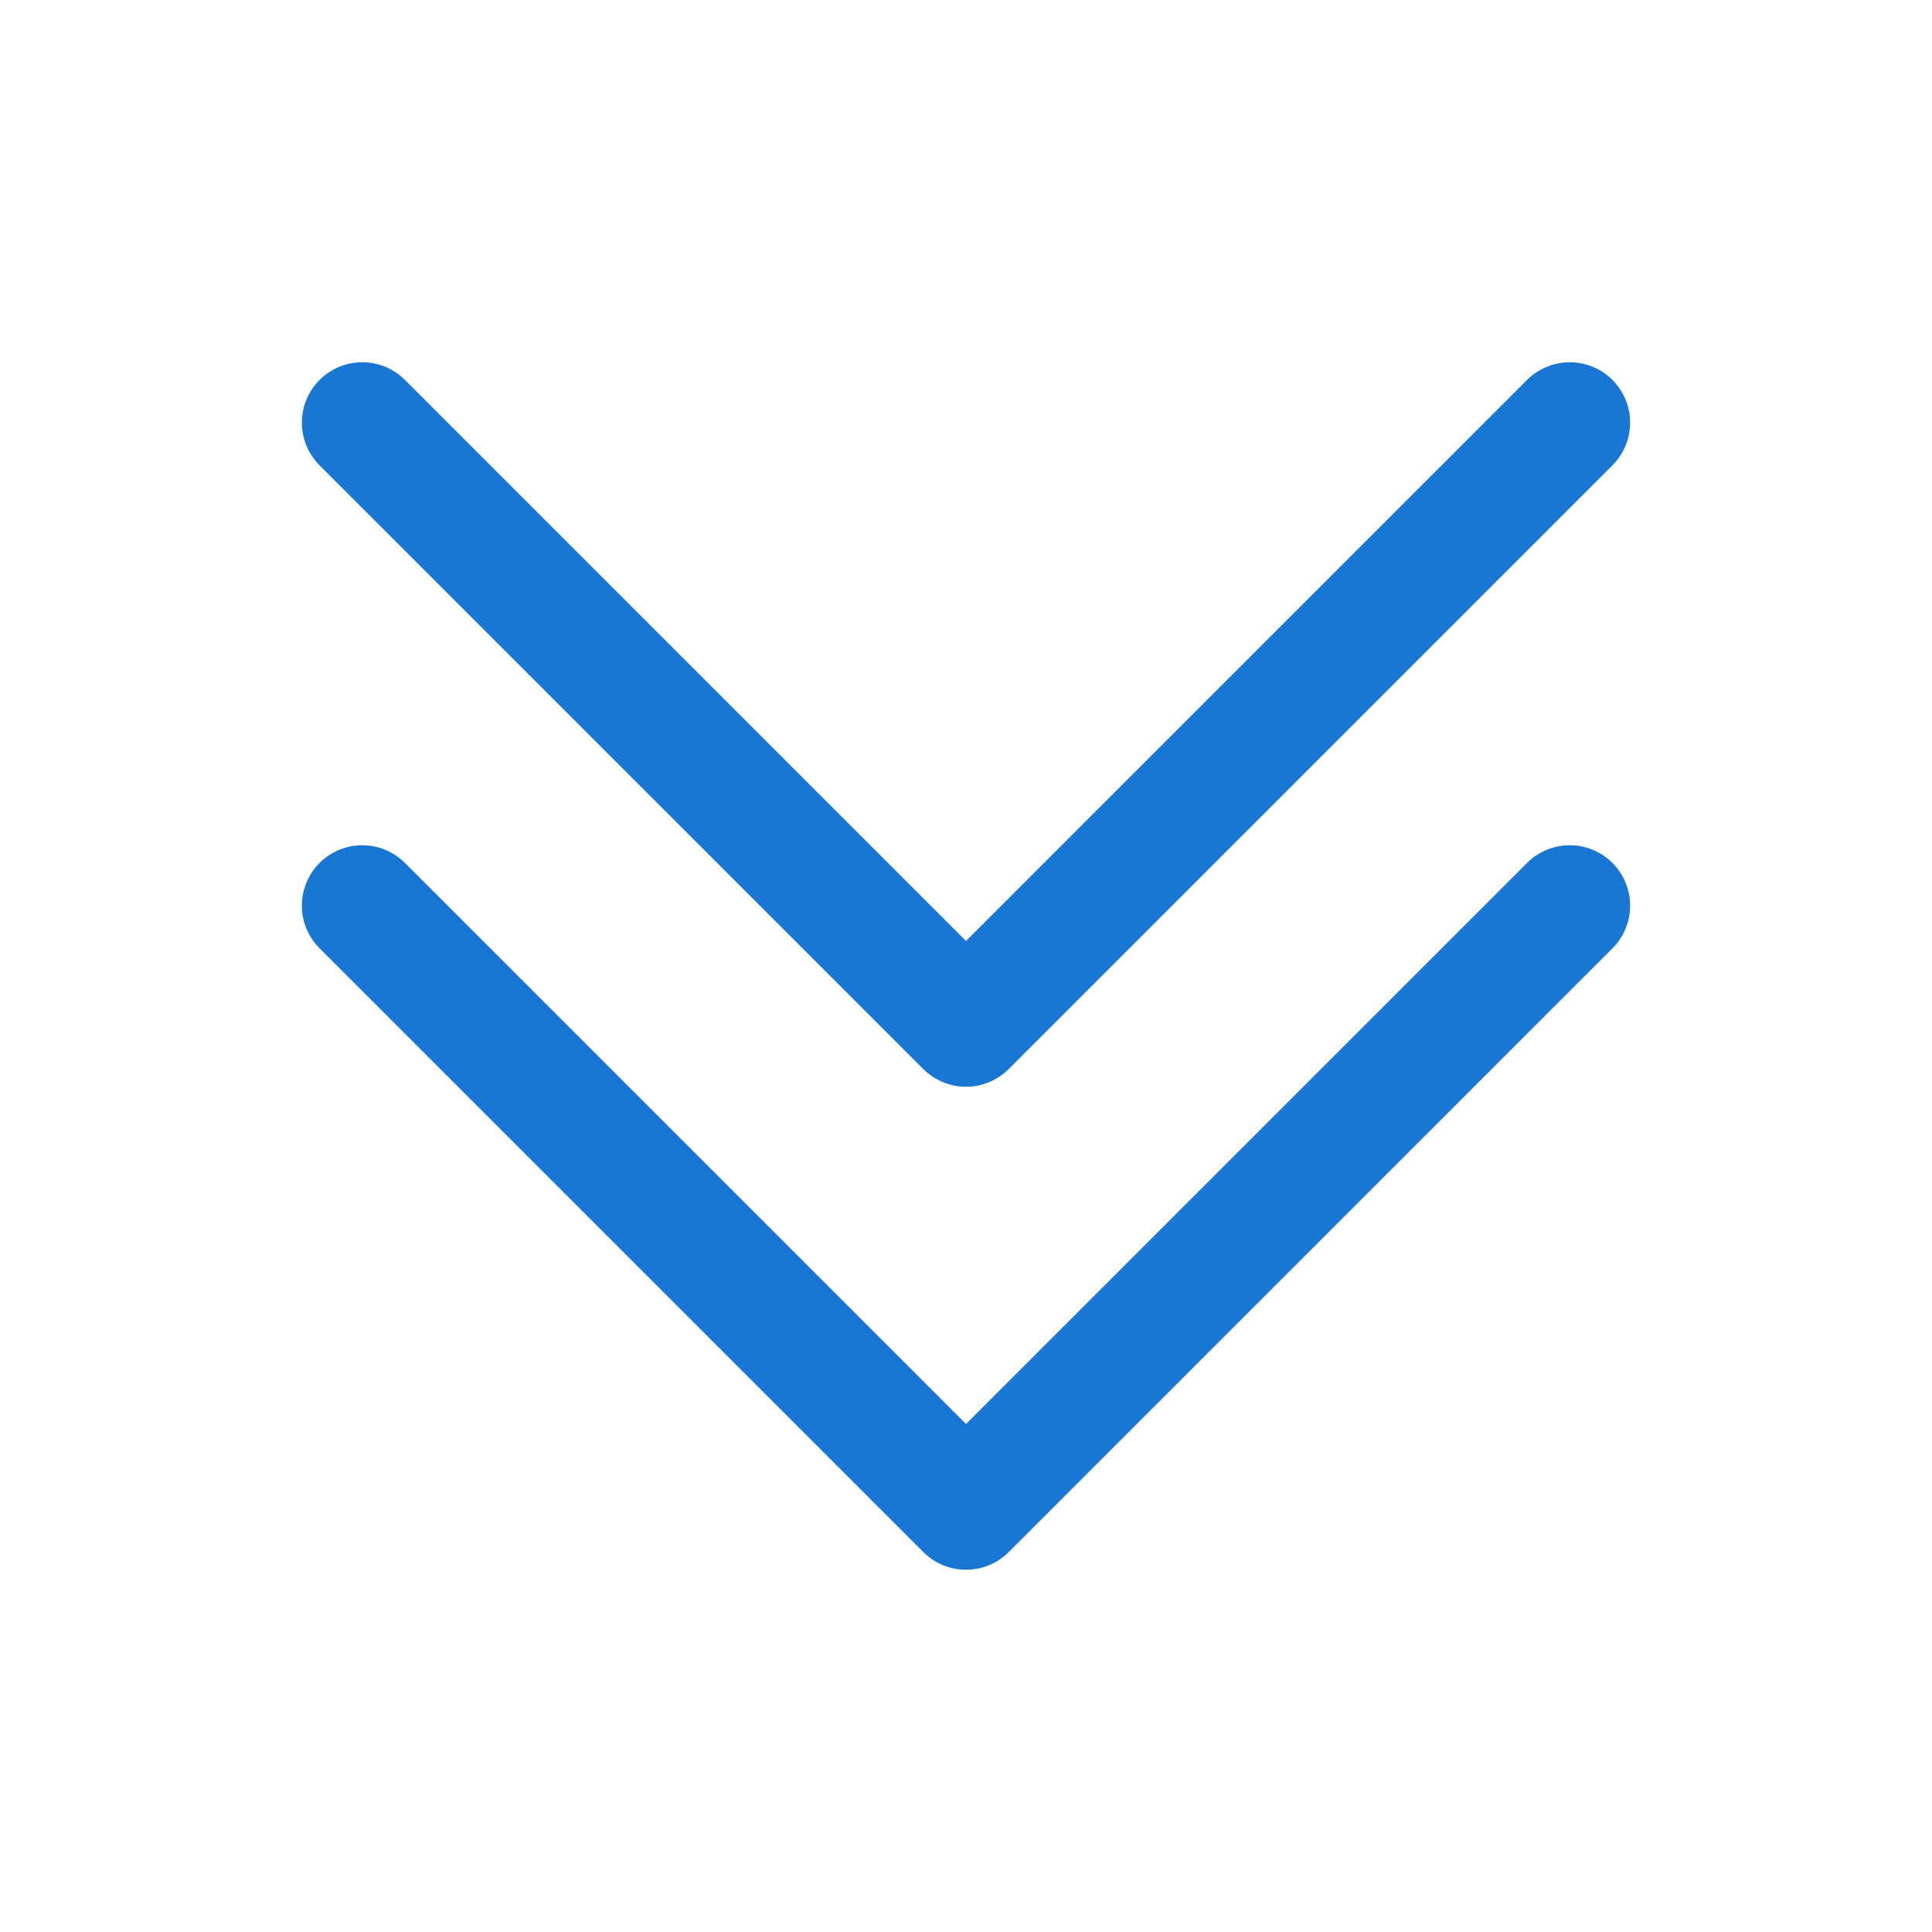 <svg xmlns="http://www.w3.org/2000/svg" fill="none" viewBox="0 0 24 24" stroke-width="1.5" stroke="#1976D2" class="w-6 h-6">
  <path stroke-linecap="round" stroke-linejoin="round" d="M19.5 5.25l-7.5 7.5-7.5-7.5m15 6l-7.5 7.5-7.5-7.5" />
</svg>
